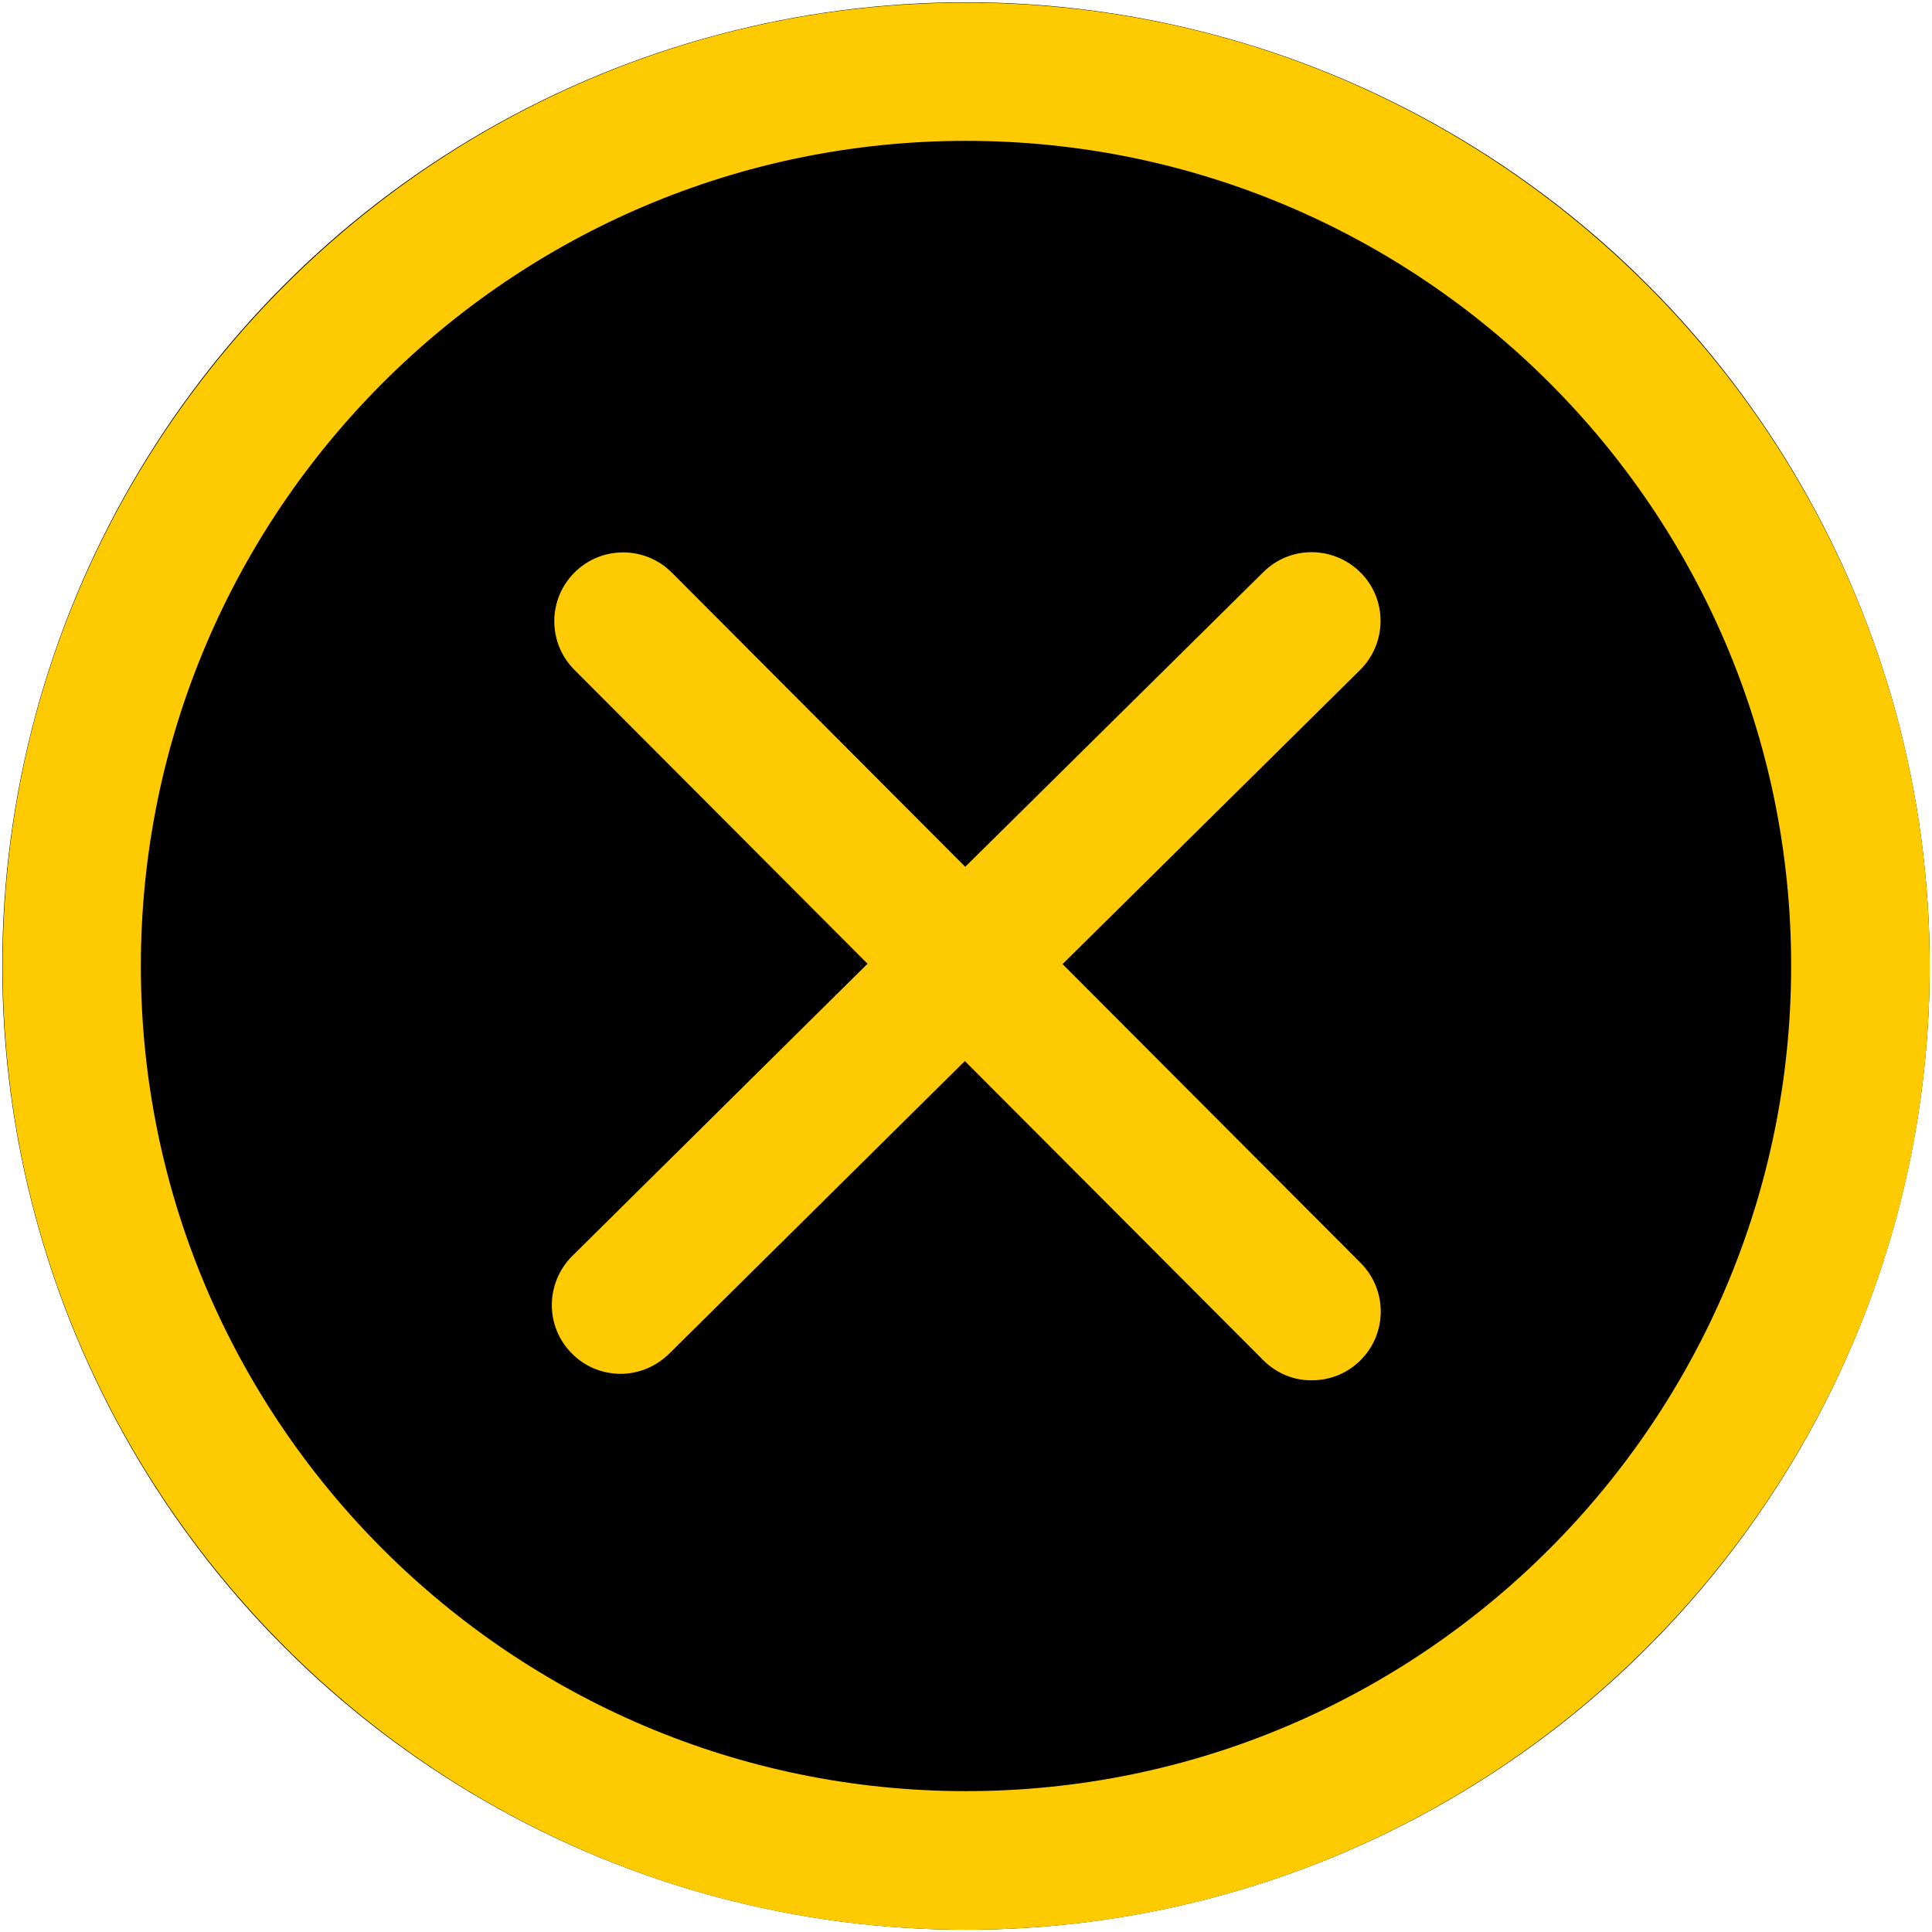 <?xml version="1.0" encoding="utf-8"?>
<!-- Generator: Adobe Illustrator 21.0.0, SVG Export Plug-In . SVG Version: 6.00 Build 0)  -->
<svg version="1.1" id="Calque_1" xmlns="http://www.w3.org/2000/svg" xmlns:xlink="http://www.w3.org/1999/xlink" x="0px" y="0px"
	 viewBox="0 0 510.2 510.2" style="enable-background:new 0 0 510.2 510.2;" xml:space="preserve">
<style type="text/css">
	.st0{fill:#FECA02;}
	.st1{fill:#FECA03;}
</style>
<circle cx="255.1" cy="255.1" r="254.5"/>
<path class="st0" d="M255.1,509.6C114.8,509.6,0.7,395.4,0.7,255.1C0.7,114.8,114.8,0.7,255.1,0.7s254.5,114.1,254.5,254.5
	C509.6,395.4,395.4,509.6,255.1,509.6z M255.1,37.2c-120.2,0-217.9,97.8-217.9,217.9c0,120.2,97.8,217.9,217.9,217.9
	c120.2,0,217.9-97.8,217.9-217.9C473.1,134.9,375.3,37.2,255.1,37.2z"/>
<path class="st1" d="M280.6,254.6l78.6-77.7c7.1-7.1,7.2-18.6,0.1-25.7c-7.1-7.1-18.6-7.2-25.7-0.1l-78.7,77.8l-77.5-77.7
	c-7.1-7.1-18.6-7.1-25.7,0c-7.1,7.1-7.1,18.6,0,25.7l77.4,77.6l-78,77.2c-7.1,7.1-7.2,18.6-0.1,25.7c3.4,3.5,8.1,5.4,12.9,5.4
	c4.6,0,9.2-1.8,12.8-5.3l78.1-77.3l78.8,79c3.4,3.4,8,5.4,12.9,5.3c4.7,0,9.3-1.8,12.8-5.3c7.1-7.1,7.1-18.6,0-25.7L280.6,254.6
	L280.6,254.6z"/>
</svg>
